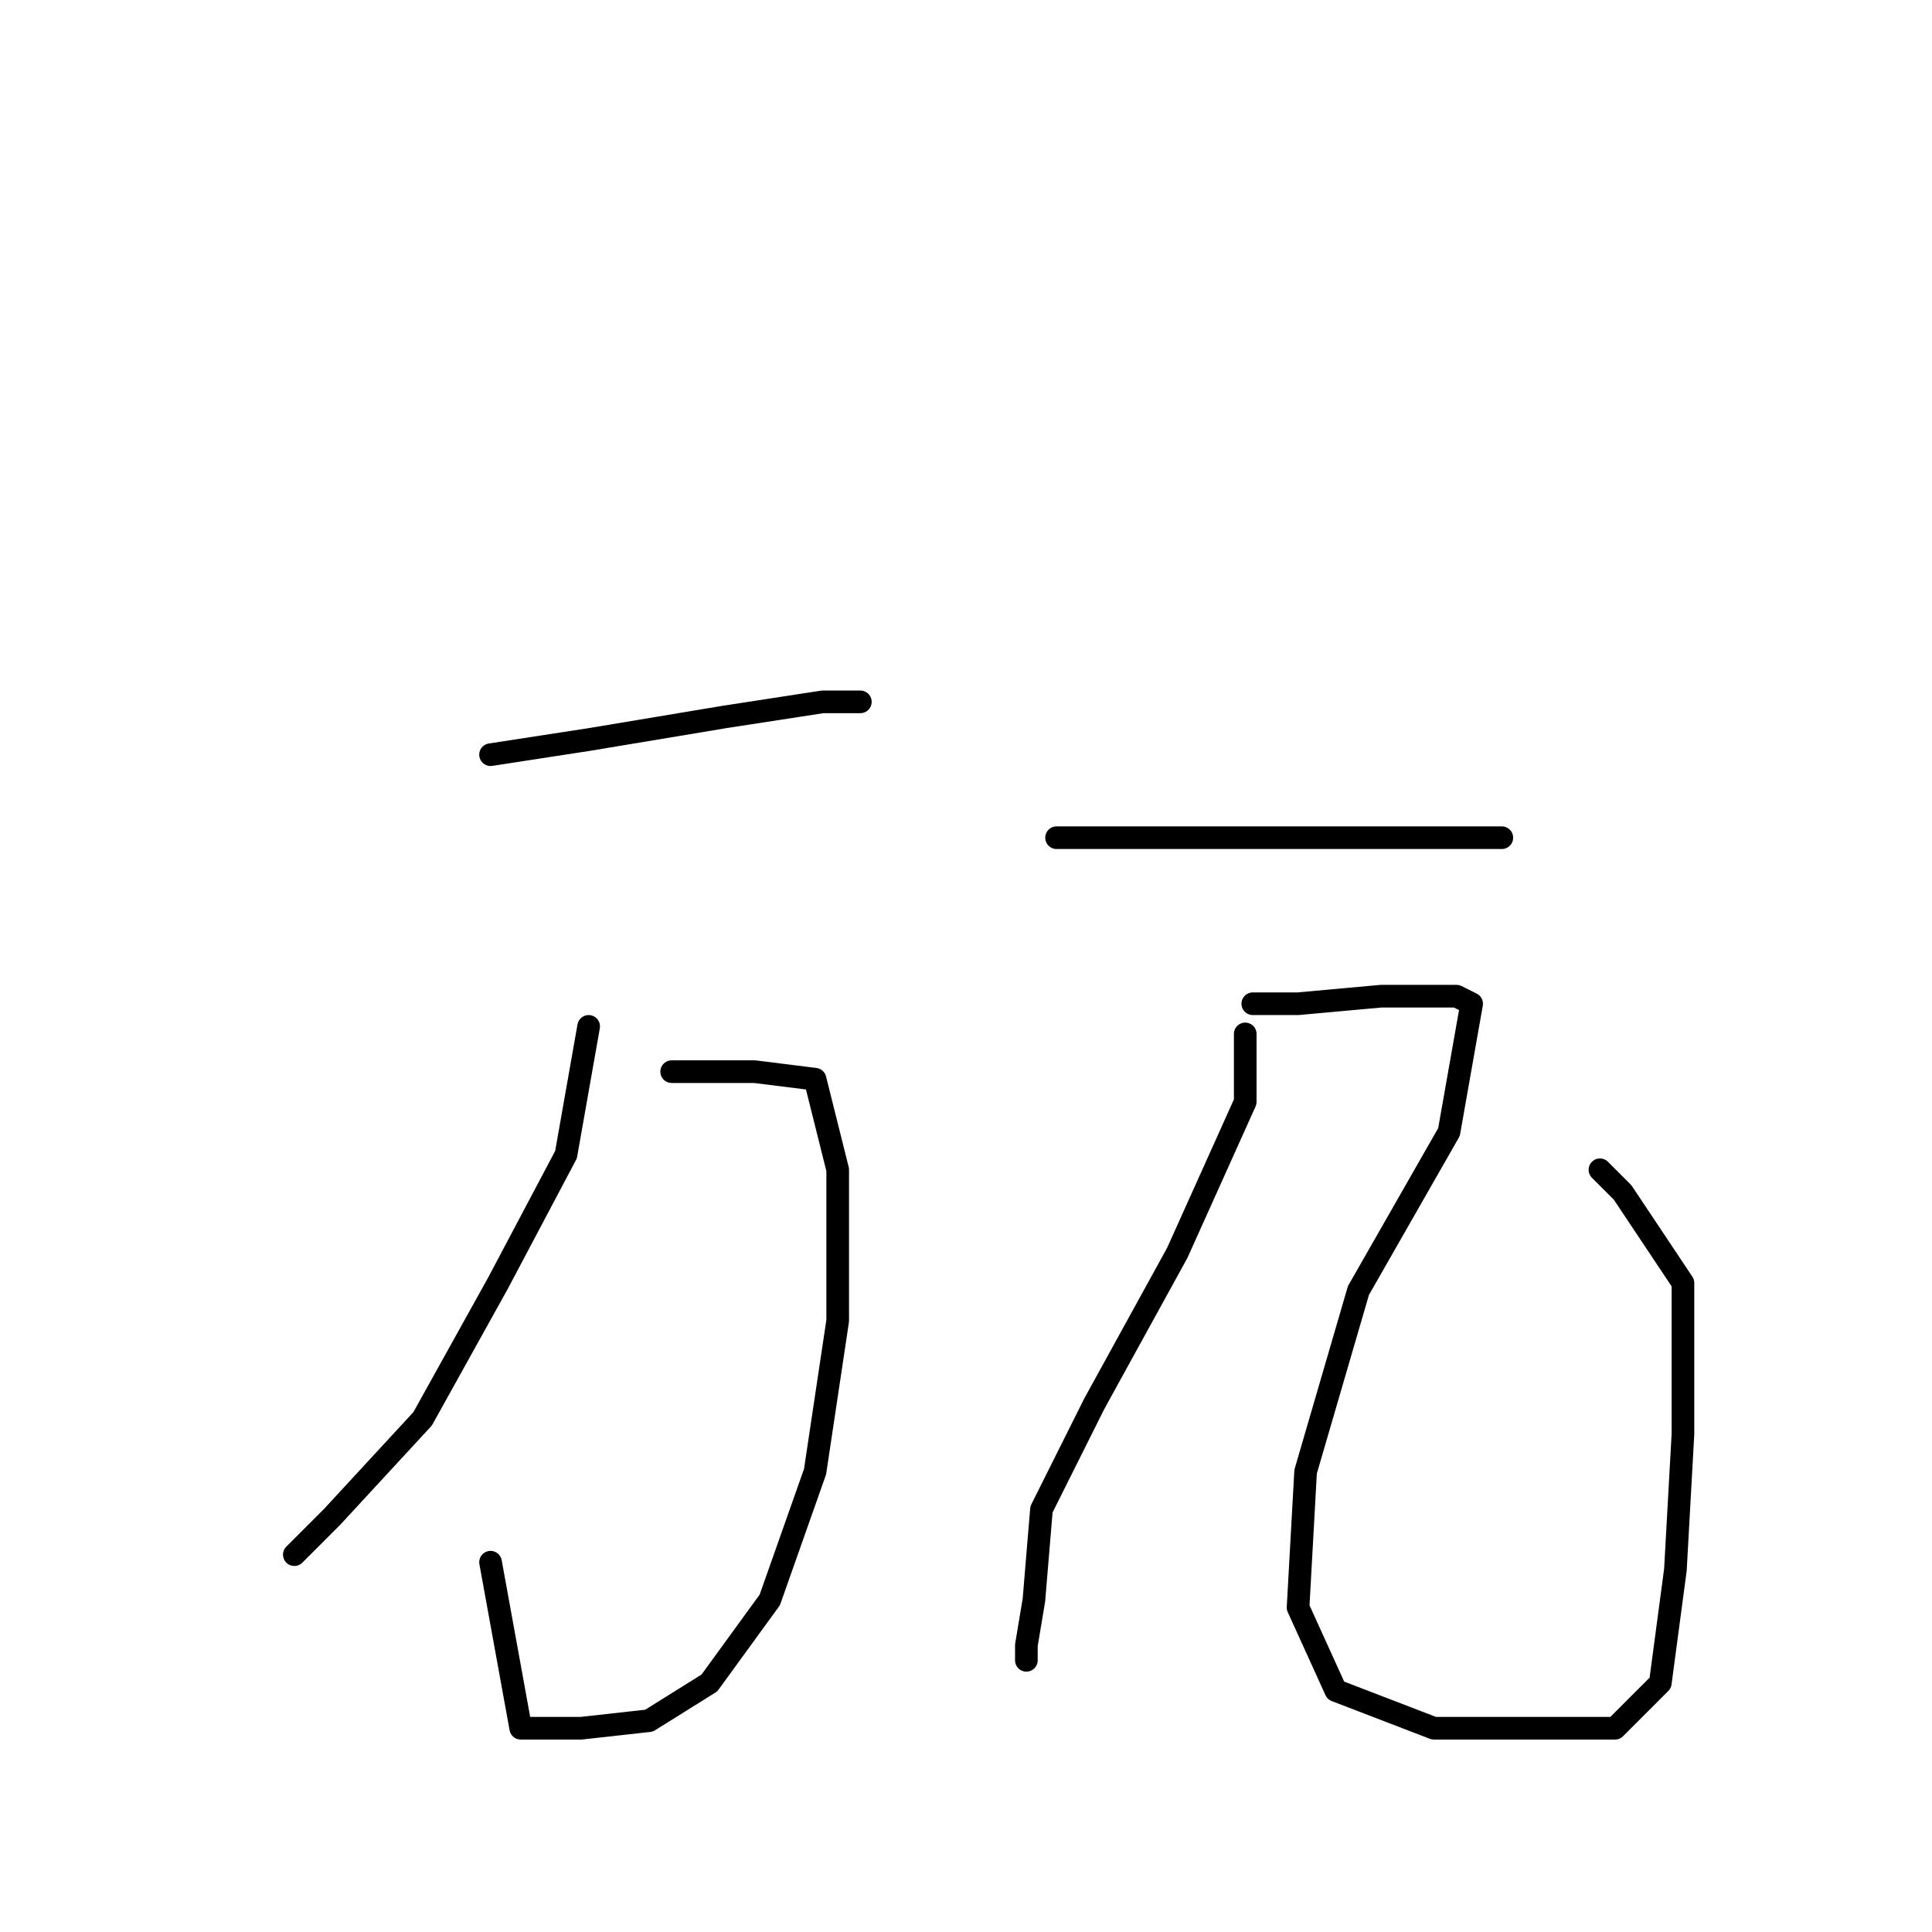 <?xml version="1.0" standalone="no"?>
    <svg width="256" height="256" xmlns="http://www.w3.org/2000/svg" version="1.1">
    <polyline stroke="black" stroke-width="3" stroke-linecap="round" fill="transparent" stroke-linejoin="round" points="65 100 78 98 96 95 109 93 114 93 114 93 " />
        <polyline stroke="black" stroke-width="3" stroke-linecap="round" fill="transparent" stroke-linejoin="round" points="78 136 75 153 66 170 56 188 44 201 39 206 39 206 " />
        <polyline stroke="black" stroke-width="3" stroke-linecap="round" fill="transparent" stroke-linejoin="round" points="89 142 100 142 108 143 111 155 111 175 108 195 102 212 94 223 86 228 77 229 69 229 65 207 65 207 " />
        <polyline stroke="black" stroke-width="3" stroke-linecap="round" fill="transparent" stroke-linejoin="round" points="140 111 146 111 161 111 176 111 190 111 198 111 199 111 199 111 " />
        <polyline stroke="black" stroke-width="3" stroke-linecap="round" fill="transparent" stroke-linejoin="round" points="165 137 165 146 156 166 145 186 138 200 137 212 136 218 136 220 136 220 " />
        <polyline stroke="black" stroke-width="3" stroke-linecap="round" fill="transparent" stroke-linejoin="round" points="166 133 172 133 183 132 193 132 195 133 192 150 180 171 173 195 172 213 177 224 190 229 203 229 214 229 220 223 222 208 223 190 223 170 215 158 212 155 212 155 " />
        </svg>
